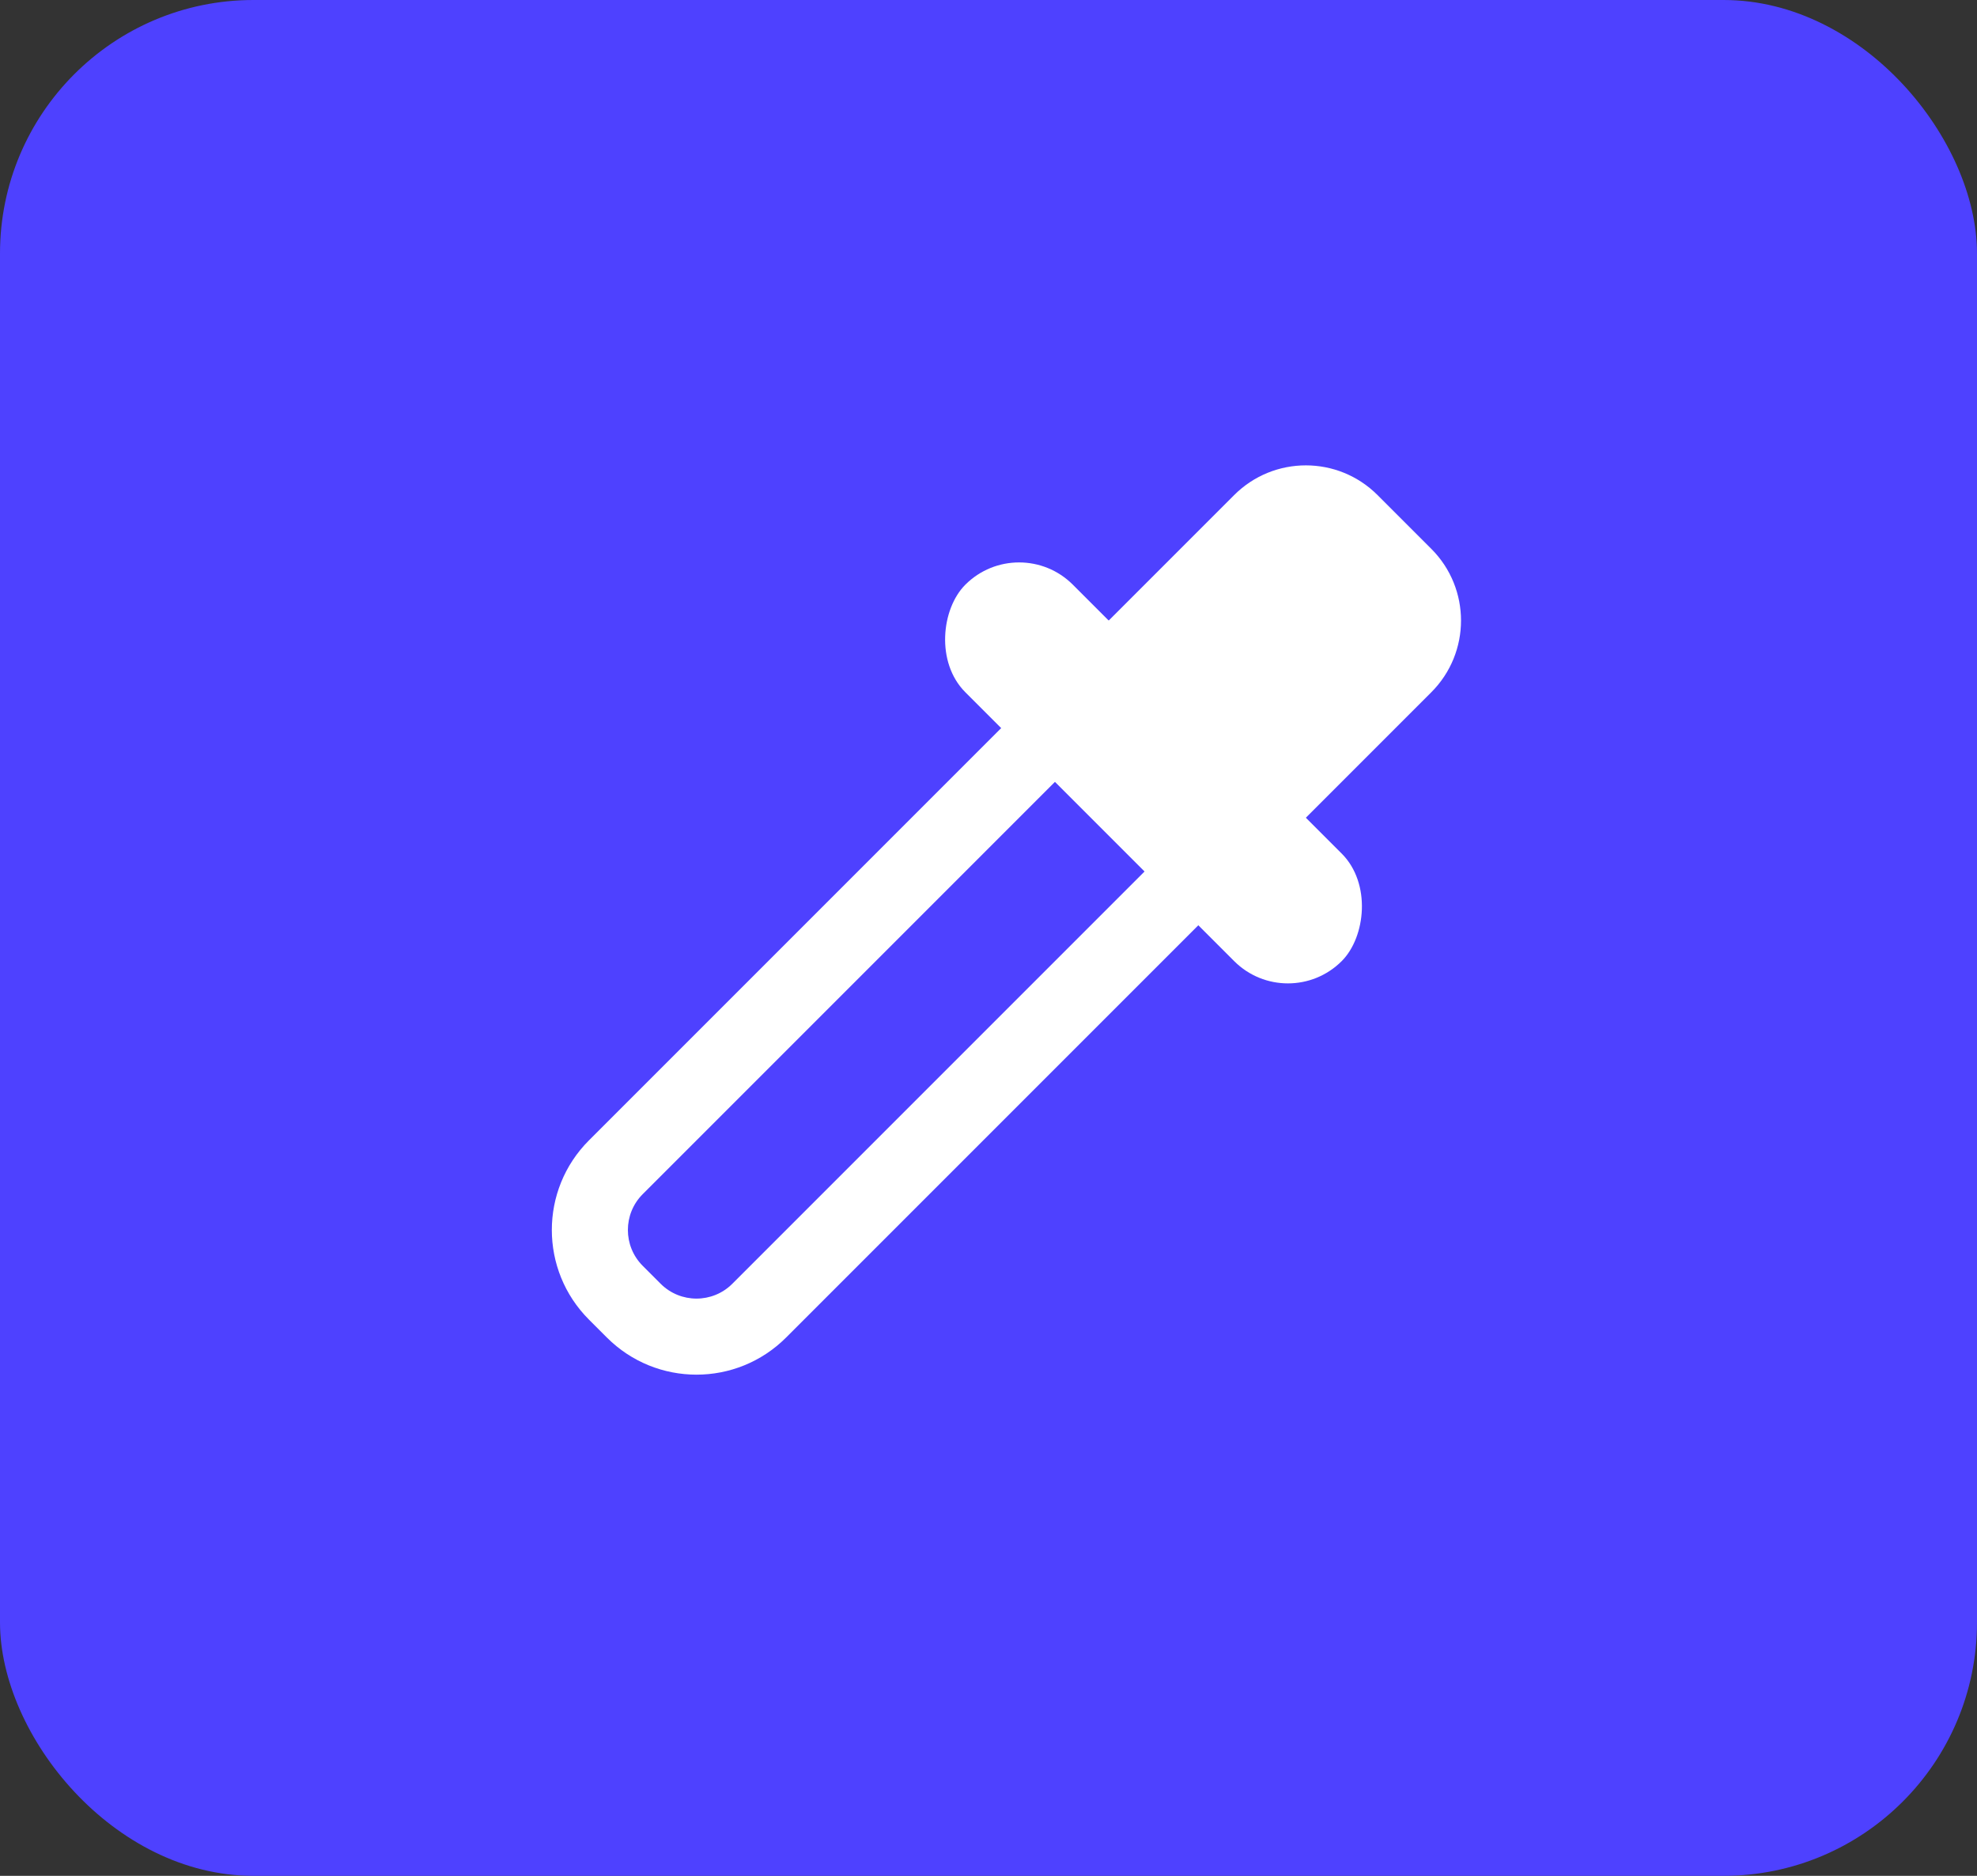 <?xml version="1.0" encoding="UTF-8"?>
<svg width="39px" height="37px" viewBox="0 0 39 37" version="1.1" xmlns="http://www.w3.org/2000/svg" xmlns:xlink="http://www.w3.org/1999/xlink">
    <rect x="0" y="0" width="39" height="37" fill="#333333" stroke="none"/>
    <!-- Generator: Sketch 53.1 (72631) - https://sketchapp.com -->
    <title>replaceBtn</title>
    <desc>Created with Sketch.</desc>
    <g id="replaceBtn" stroke="none" stroke-width="1" fill="none" fill-rule="evenodd">
        <rect id="Rectangle" fill="#4E41FF" x="0" y="0" width="39" height="37" rx="5"></rect>
        <g id="Group-4" transform="translate(4, 4)" fill="#FFFFFF">
            <g id="Group-3" transform="translate(15.75, 14.604) rotate(-315) translate(-15.75, -14.604) translate(10.25, 3.104)">
                <path d="M4.5,0 L6,0 C7.105,-2.02906125e-16 8,0.895 8,2 L8,6.5 C8,7.052 7.552,7.5 7,7.5 L3.5,7.5 C2.948,7.5 2.5,7.052 2.5,6.5 L2.5,2 C2.5,0.895 3.395,2.02906125e-16 4.5,0 Z" id="Rectangle"></path>
                <path d="M5,7 C4.448,7 4,7.448 4,8 L4,20 C4,20.552 4.448,21 5,21 L5.5,21 C6.052,21 6.5,20.552 6.5,20 L6.5,8 C6.5,7.448 6.052,7 5.5,7 L5,7 Z M5,5.5 L5.5,5.5 C6.881,5.5 8,6.619 8,8 L8,20 C8,21.381 6.881,22.5 5.5,22.5 L5,22.5 C3.619,22.5 2.5,21.381 2.5,20 L2.5,8 C2.5,6.619 3.619,5.5 5,5.5 Z" id="Rectangle-Copy" fill-rule="nonzero"></path>
                <rect id="Rectangle" x="0" y="5.5" width="10.5" height="3" rx="1.5"></rect>
            </g>
        </g>
    </g>
</svg>